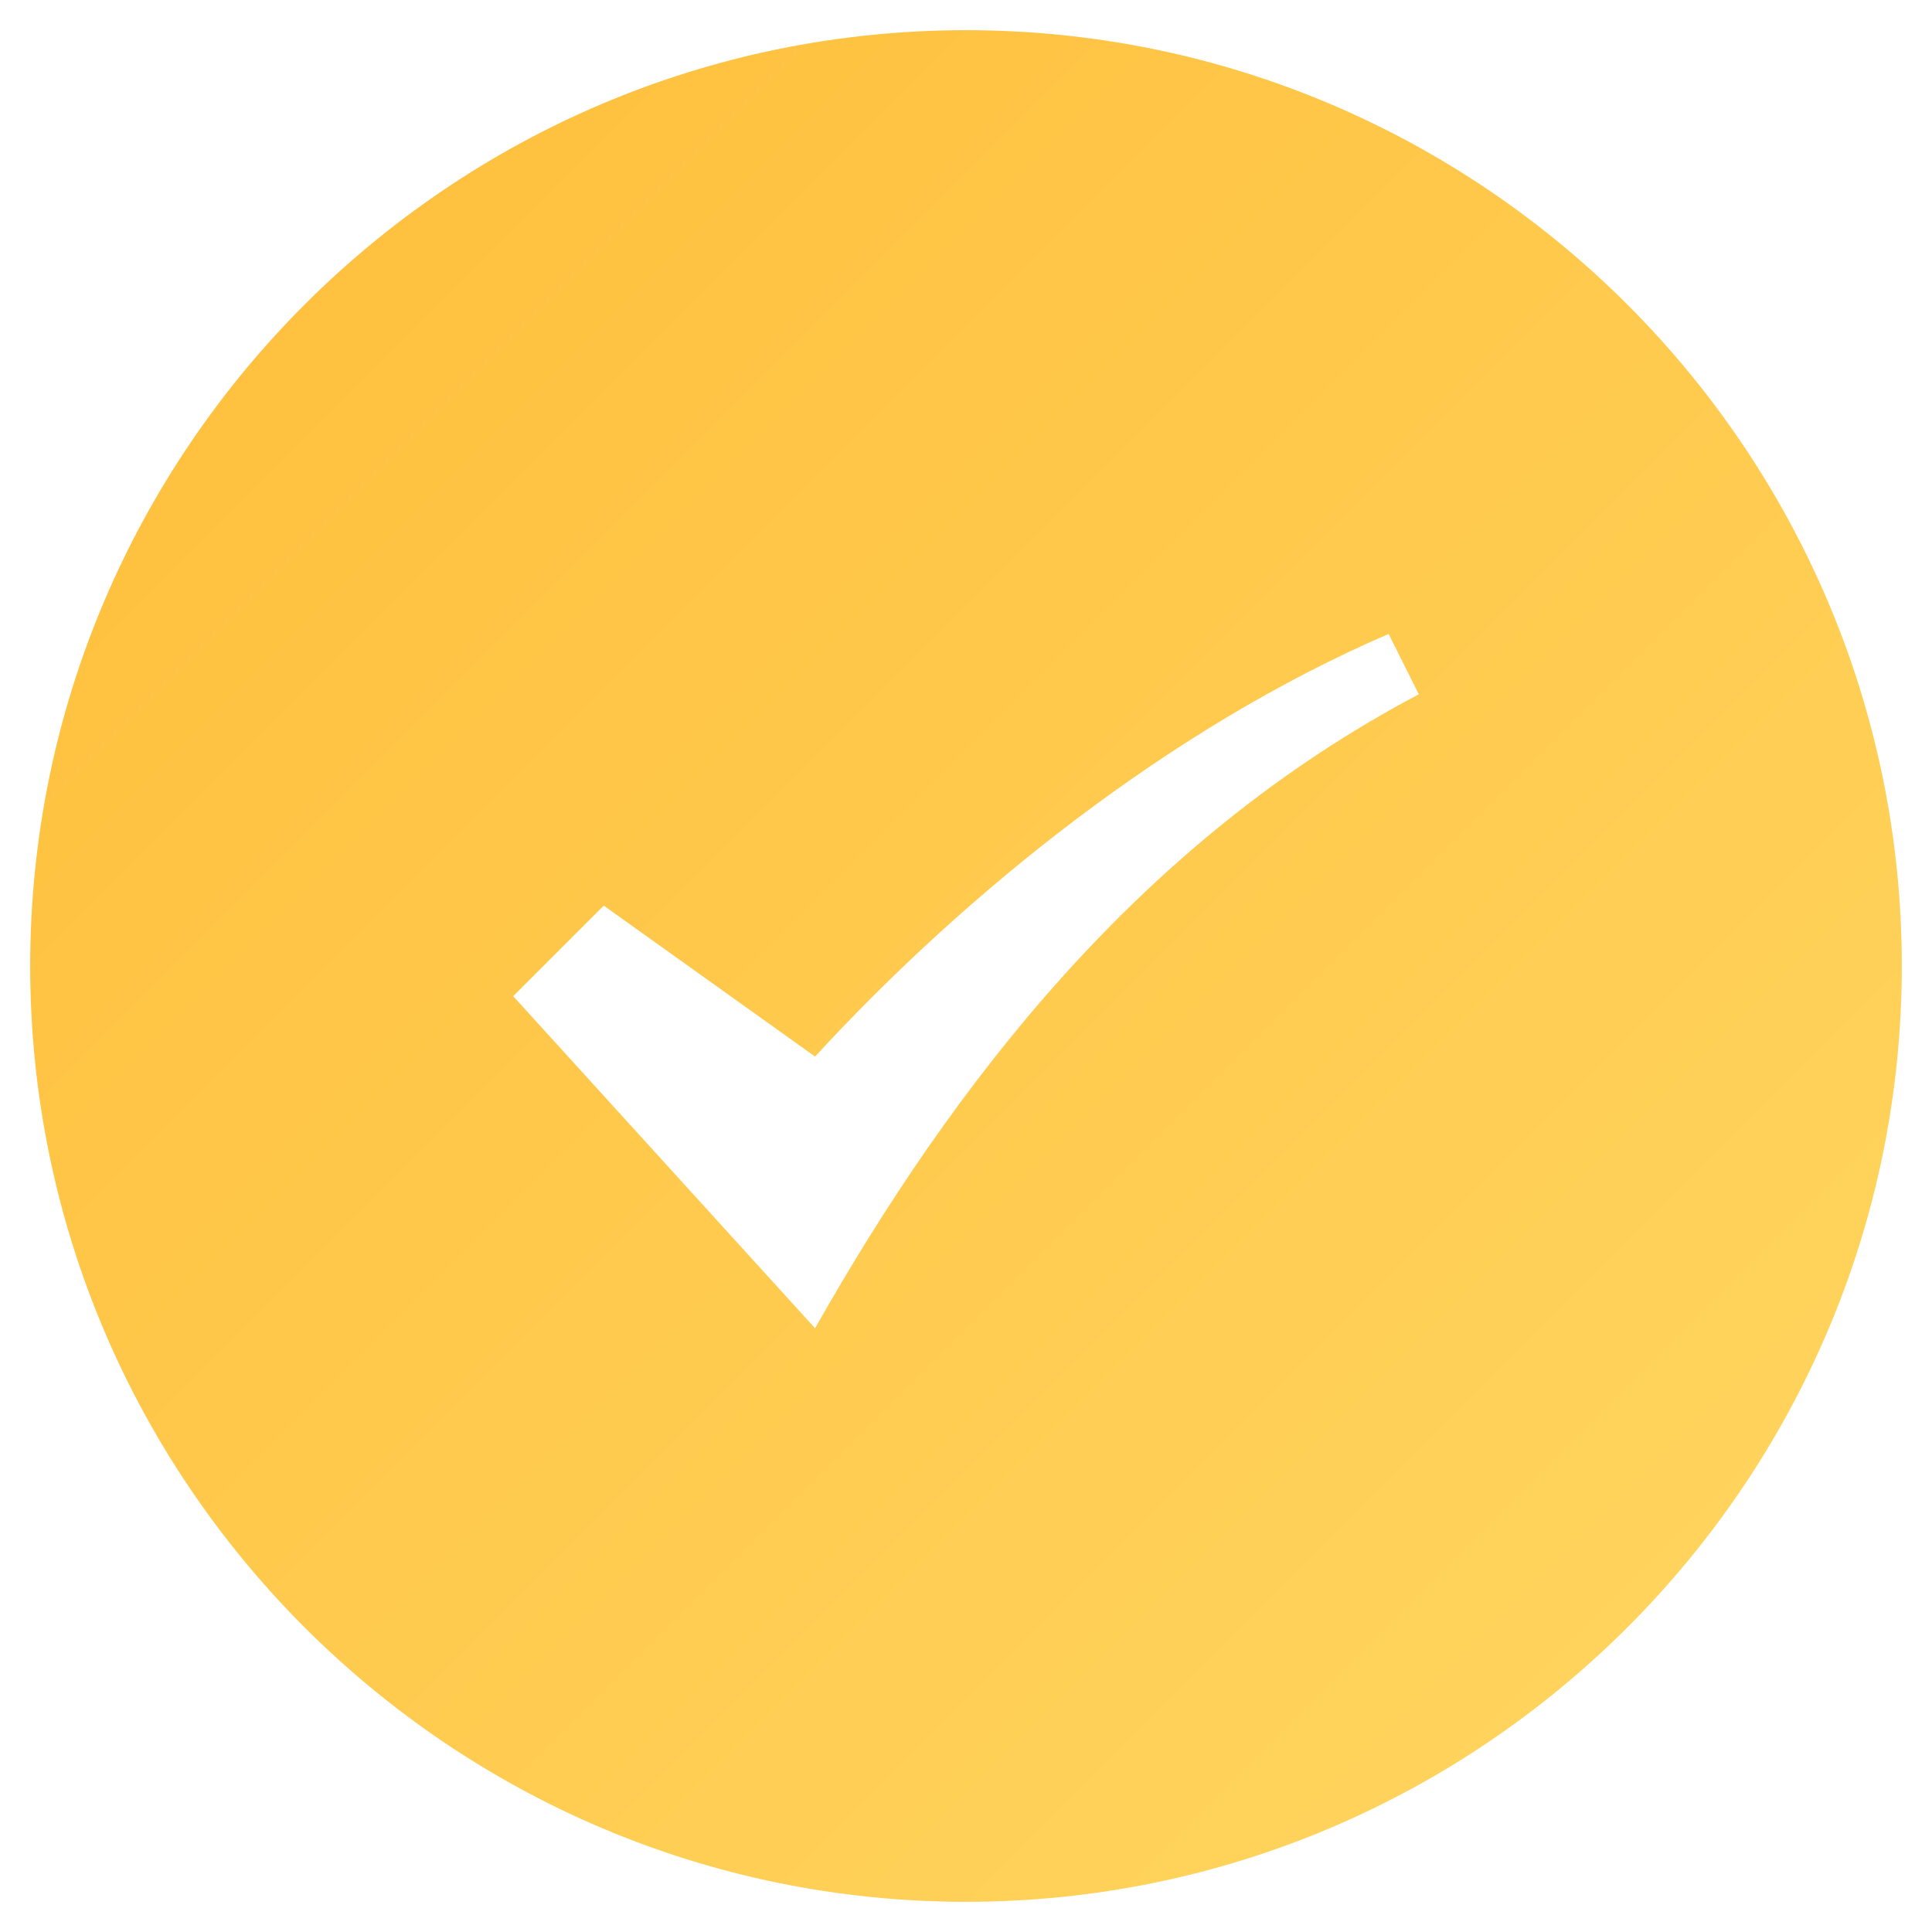 <?xml version="1.0" encoding="UTF-8"?>
<svg width="64px" height="64px" viewBox="0 0 64 64" version="1.1" xmlns="http://www.w3.org/2000/svg" xmlns:xlink="http://www.w3.org/1999/xlink">
    <!-- Generator: Sketch 48.1 (47250) - http://www.bohemiancoding.com/sketch -->
    <title>Modal/success</title>
    <desc>Created with Sketch.</desc>
    <defs>
        <linearGradient x1="0%" y1="0%" x2="100%" y2="100%" id="linearGradient-1">
            <stop stop-color="#FFBD39" offset="0%"></stop>
            <stop stop-color="#FFD762" offset="100%"></stop>
        </linearGradient>
    </defs>
    <g id="Style#1" stroke="none" stroke-width="1" fill="none" fill-rule="evenodd" transform="translate(-608, -4451)">
        <g id="Alert" transform="translate(480, 4420)" fill="url(#linearGradient-1)" fill-rule="nonzero">
            <g id="Head" transform="translate(105, 31)">
                <g id="Modal/success" transform="translate(23, 0)">
                    <path d="M32,1 C49.093,1 63,14.907 63,32 C63,49.093 49.093,63 32,63 C14.907,63 1,49.093 1,32 C1,14.907 14.907,1 32,1 Z M46,21 C38.75,24.125 32.003,29.56 27,35 L20,30 L17,33 L27,44 C31.562,35.938 37.75,27.875 47,23 L46,21 Z" id="Combined-Shape"></path>
                </g>
            </g>
        </g>
    </g>
</svg>